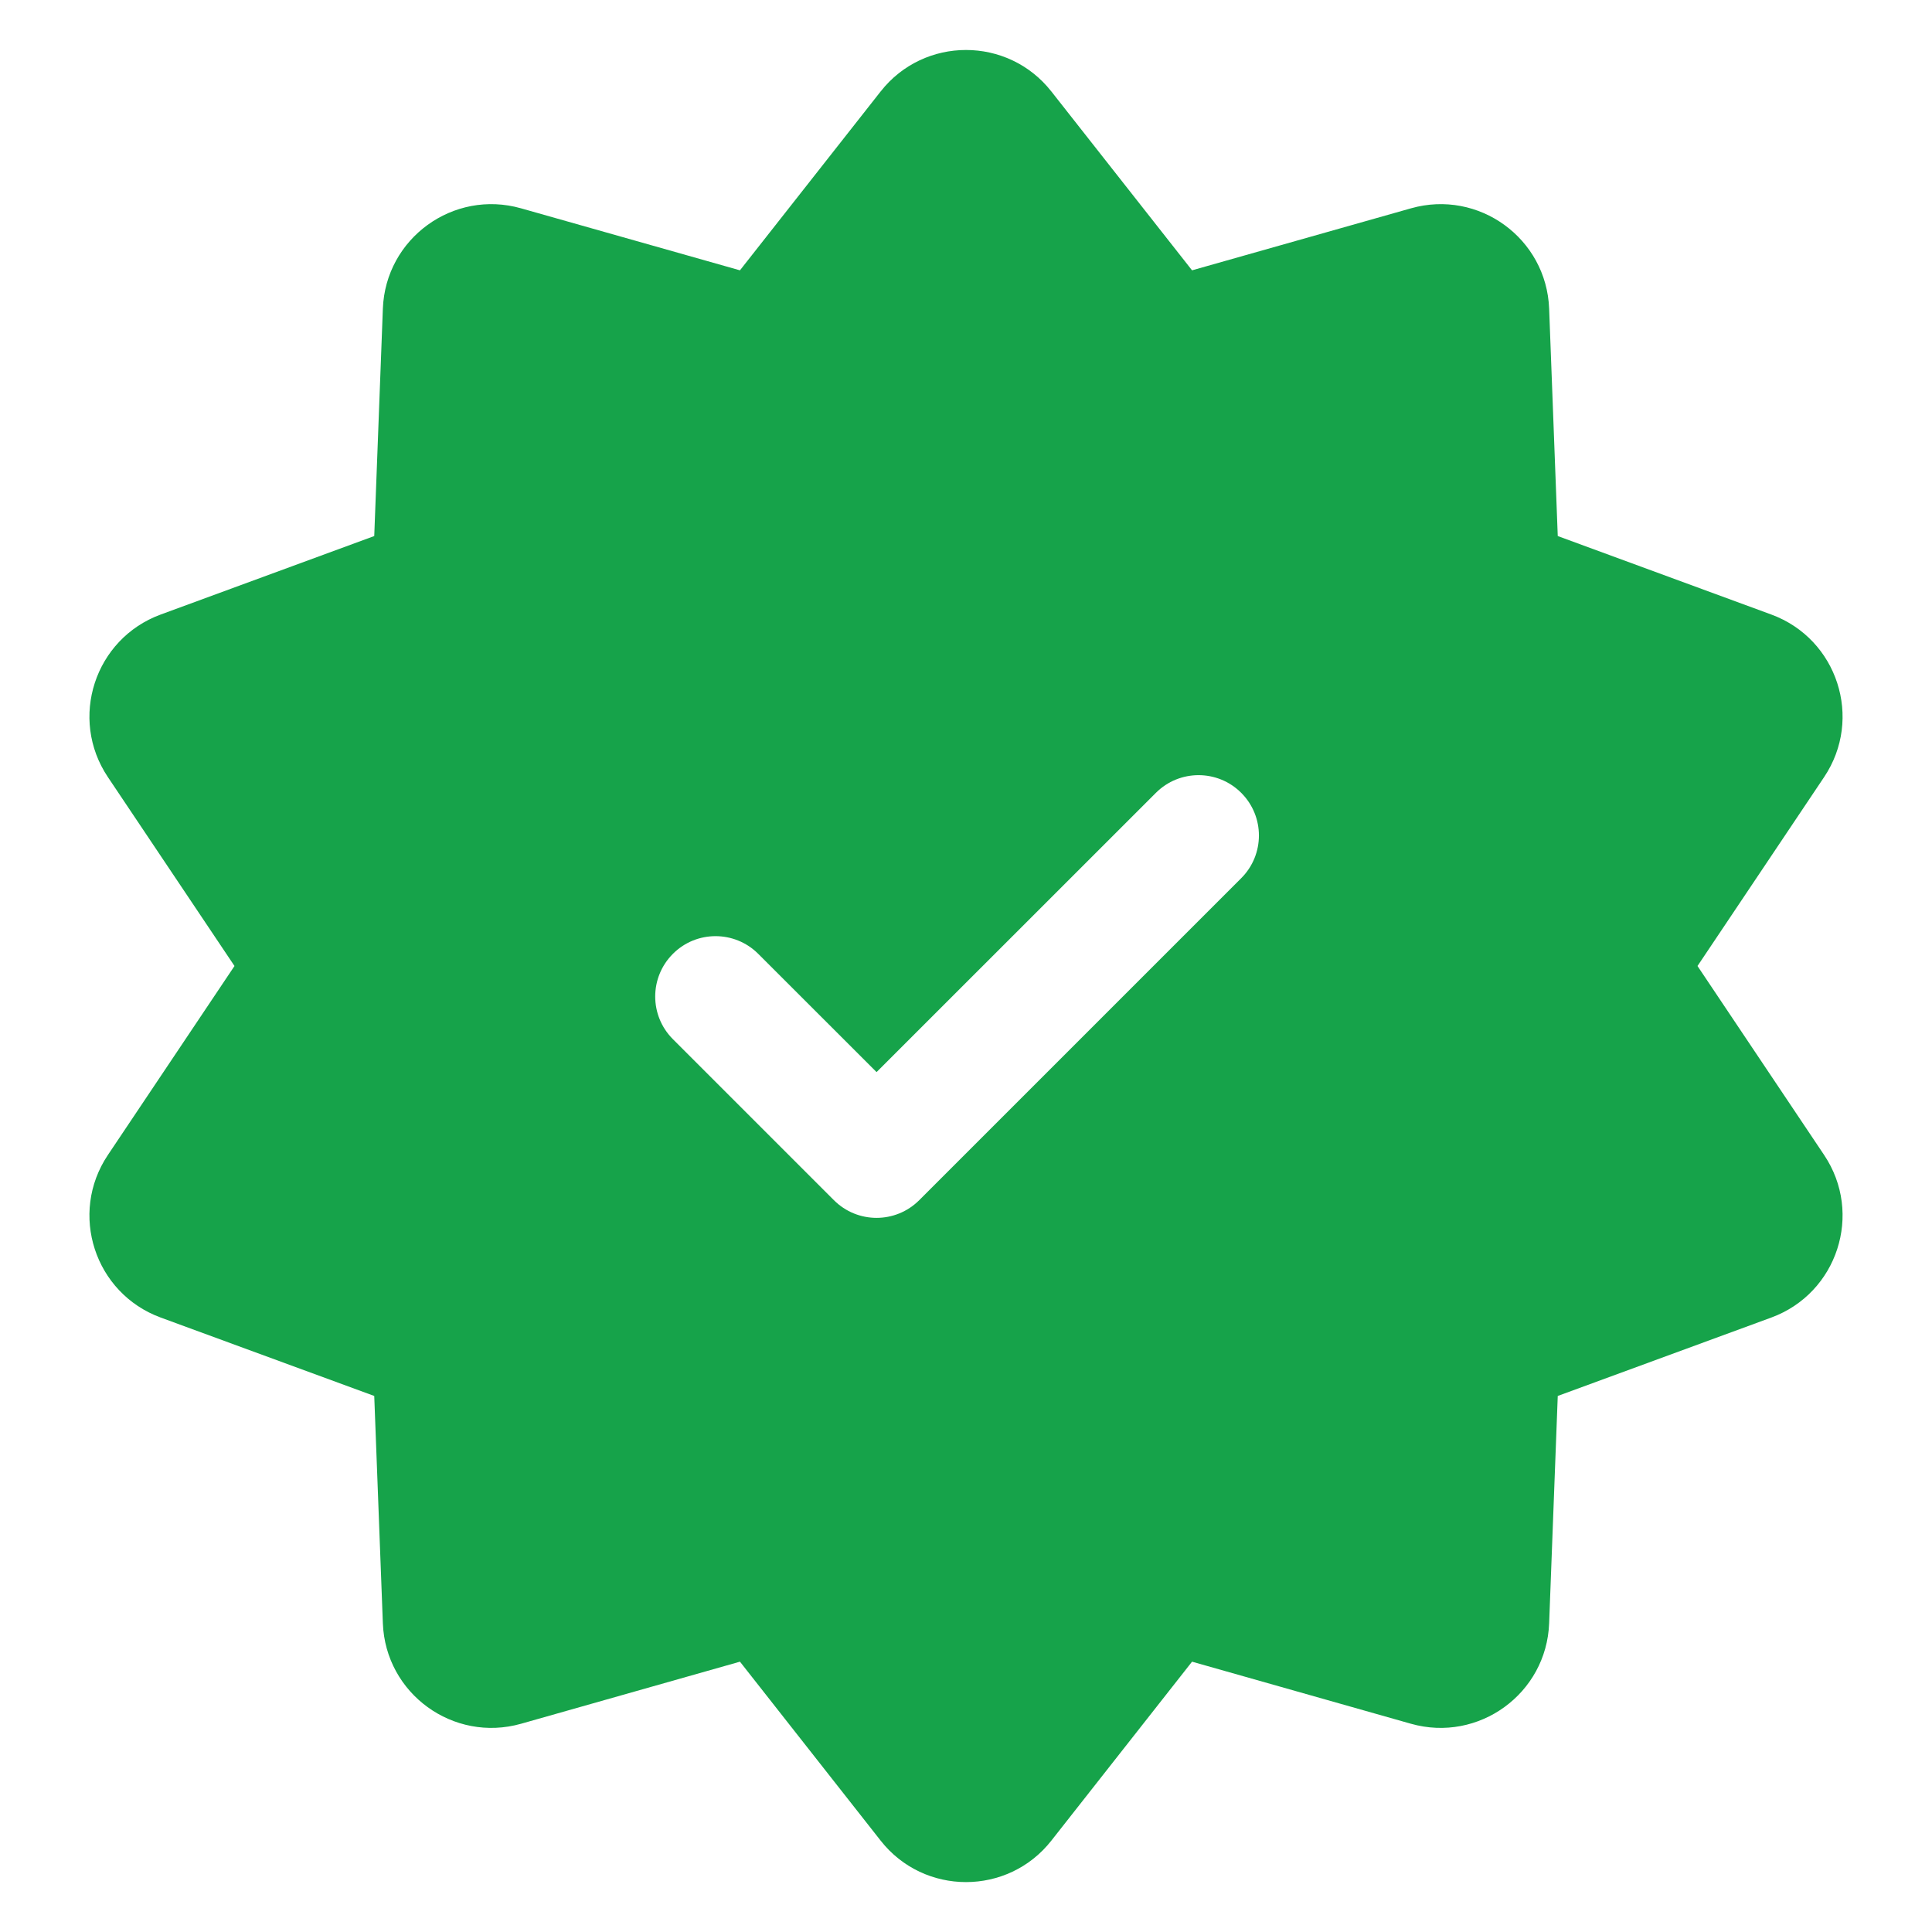 <svg id="SvgjsSvg1001" width="288" height="288" xmlns="http://www.w3.org/2000/svg" version="1.1" xmlns:xlink="http://www.w3.org/1999/xlink" xmlns:svgjs="http://svgjs.com/svgjs"><defs id="SvgjsDefs1002"></defs><g id="SvgjsG1008"><svg xmlns="http://www.w3.org/2000/svg" fill="none" viewBox="0 0 24 24" width="288" height="288"><path fill="#16a34a" fill-rule="evenodd" d="M10.939 1.137C11.479 0.449 12.521 0.449 13.061 1.137L14.808 3.358L17.527 2.588C18.368 2.349 19.211 2.961 19.244 3.835L19.351 6.659L22.004 7.634C22.825 7.936 23.147 8.926 22.66 9.653L21.087 12L22.66 14.348C23.147 15.075 22.825 16.065 22.004 16.367L19.351 17.341L19.244 20.165C19.211 21.039 18.368 21.651 17.527 21.413L14.808 20.642L13.061 22.864C12.521 23.552 11.479 23.552 10.939 22.864L9.192 20.642L6.473 21.413C5.632 21.651 4.789 21.039 4.756 20.165L4.649 17.341L1.996 16.367C1.175 16.065 0.853 15.075 1.34 14.348L2.913 12L1.34 9.653C0.853 8.926 1.175 7.936 1.996 7.634L4.649 6.659L4.756 3.835C4.789 2.961 5.632 2.349 6.473 2.588L9.192 3.358L10.939 1.137ZM8.359 11.849C8.651 11.556 9.126 11.556 9.419 11.849L10.889 13.318L14.359 9.849C14.652 9.556 15.126 9.556 15.419 9.849C15.712 10.142 15.712 10.616 15.419 10.909L11.419 14.909C11.126 15.202 10.652 15.202 10.359 14.909L8.359 12.909C8.066 12.616 8.066 12.142 8.359 11.849Z" clip-rule="evenodd" class="color000 svgShape"></path></svg></g></svg>